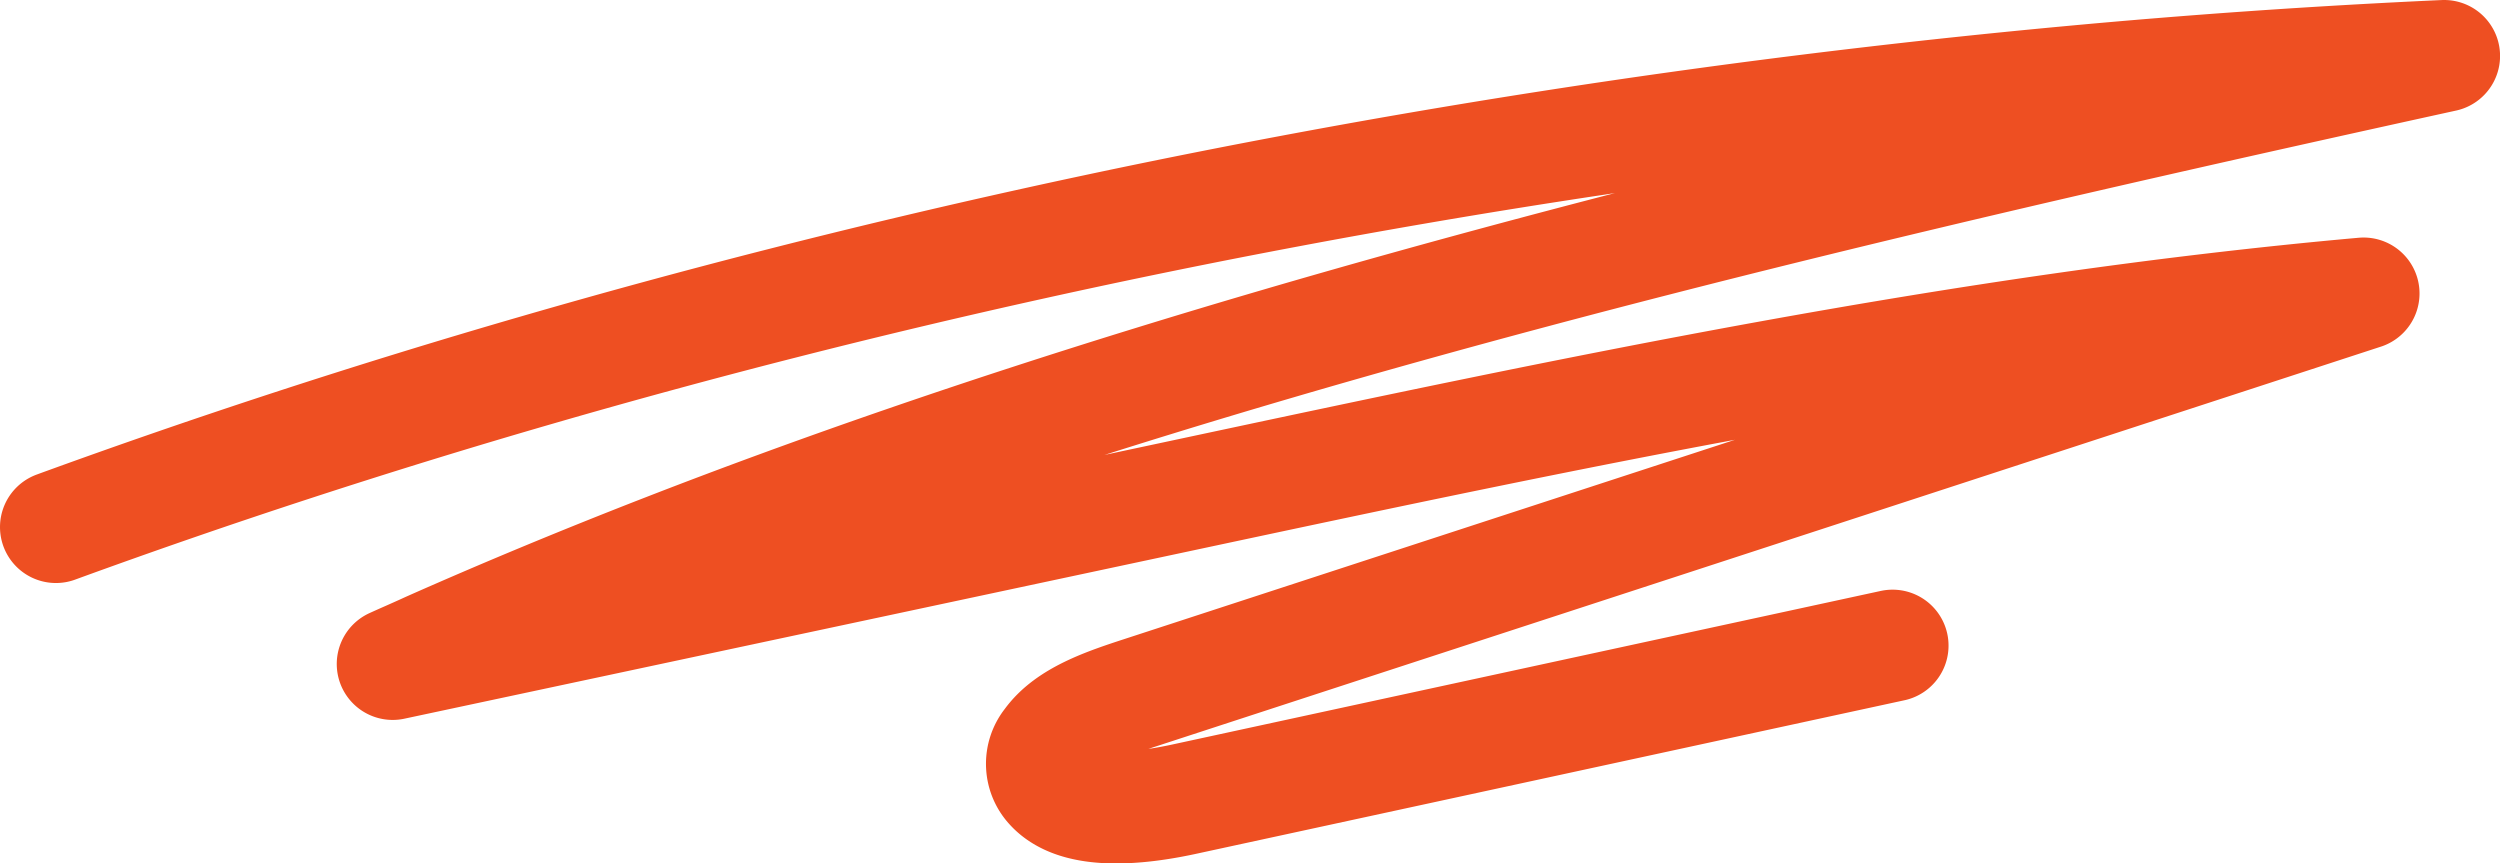 <svg xmlns="http://www.w3.org/2000/svg" viewBox="0 0 446.99 154.36"><defs><style>.cls-1{fill:none;stroke:#ee4f22;stroke-linecap:round;stroke-linejoin:round;stroke-width:20px;}</style></defs><g id="Layer_2" data-name="Layer 2"><g id="Layer_1-2" data-name="Layer 1"><path class="cls-1" d="M10,94.24C121.71,53.47,244.45,26.32,370.17,14.63Q403.46,11.53,437,10C312.9,37.25,186.47,67.15,76.66,115.83c-2.16,1-4.31,1.92-6.45,2.89l141.55-30.2C281,73.75,350.65,58.91,422.6,52.47L204.31,123.71c-6.53,2.13-13.33,4.4-16.69,9.09a6,6,0,0,0,.28,7.86c4.68,5.18,15.86,4,24.28,2.13l126.21-27.36"/></g></g></svg>